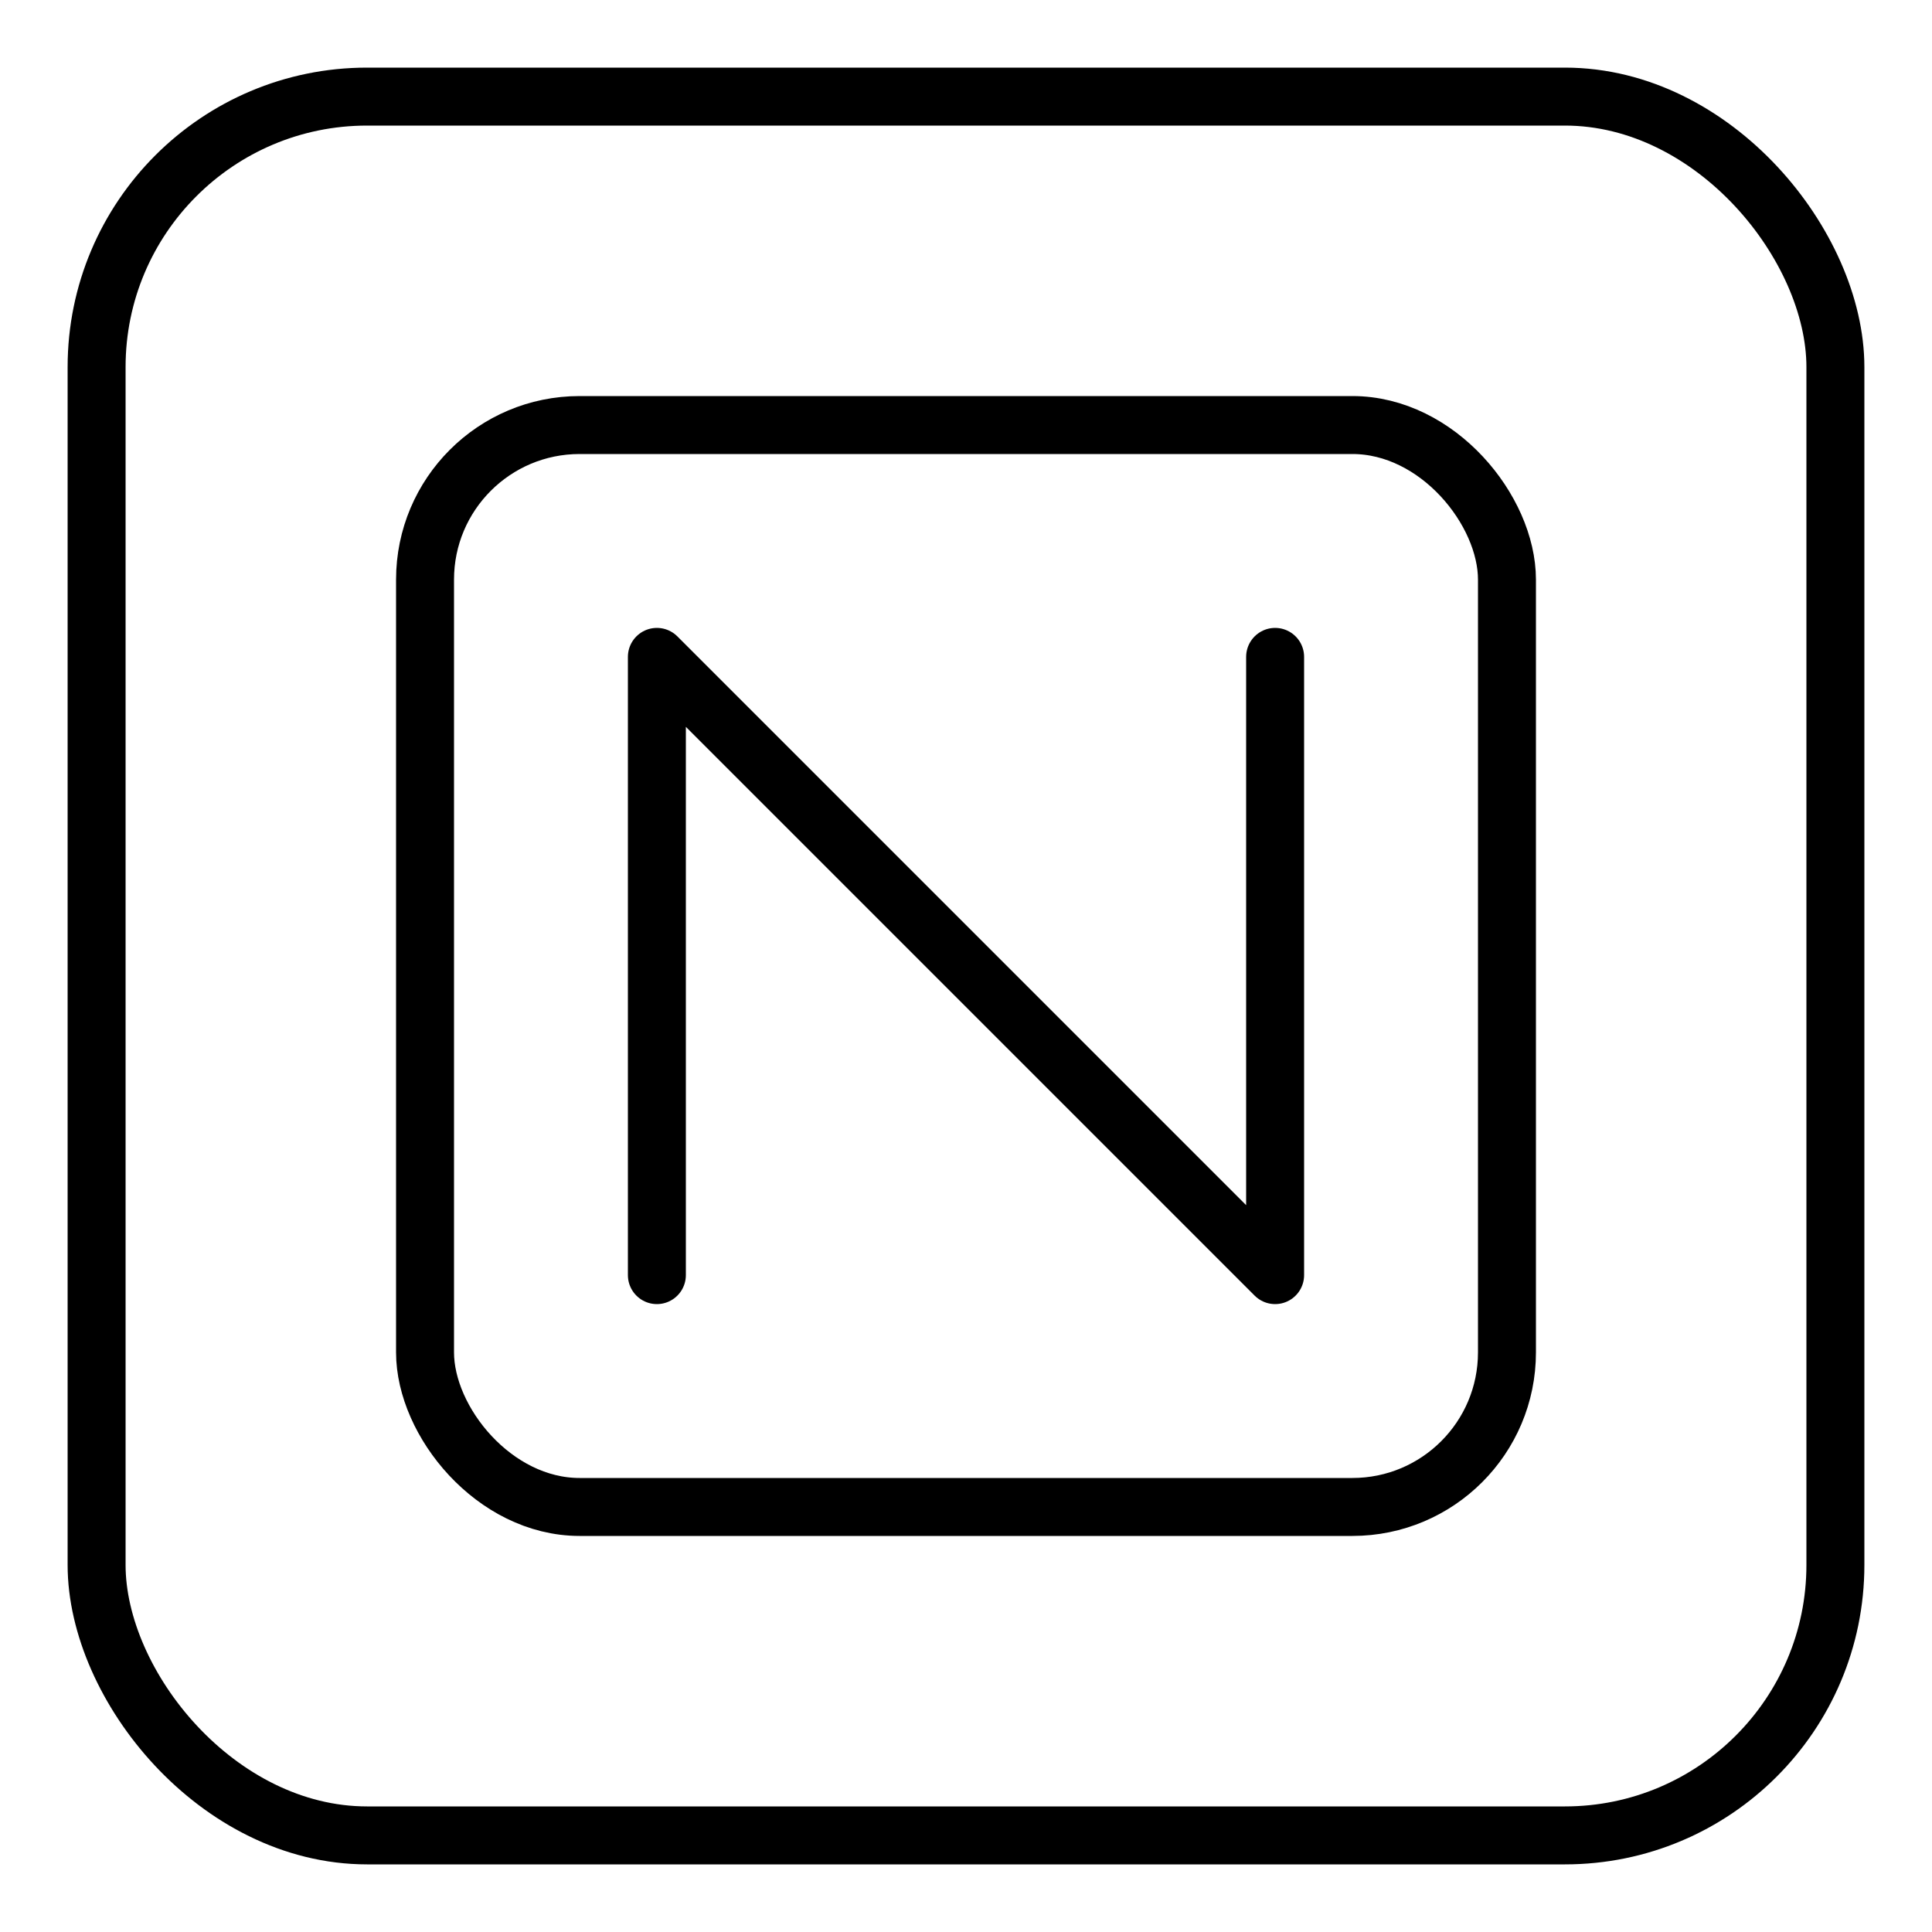 <?xml version="1.0" encoding="UTF-8"?>
<svg xmlns="http://www.w3.org/2000/svg" viewBox="0 0 100 100" aria-labelledby="title" role="img">
  <title>Notion (generic)</title>
  <rect x="5" y="5" width="90" height="90" rx="14" ry="14" fill="none" stroke="currentColor" stroke-width="3"/>

  <g stroke="currentColor" stroke-width="3" fill="none" stroke-linecap="round" stroke-linejoin="round">
    <rect x="22" y="22" width="56" height="56" rx="8" ry="8"/>
    <path d="M34 66V34l32 32V34"/>
  </g>
</svg>